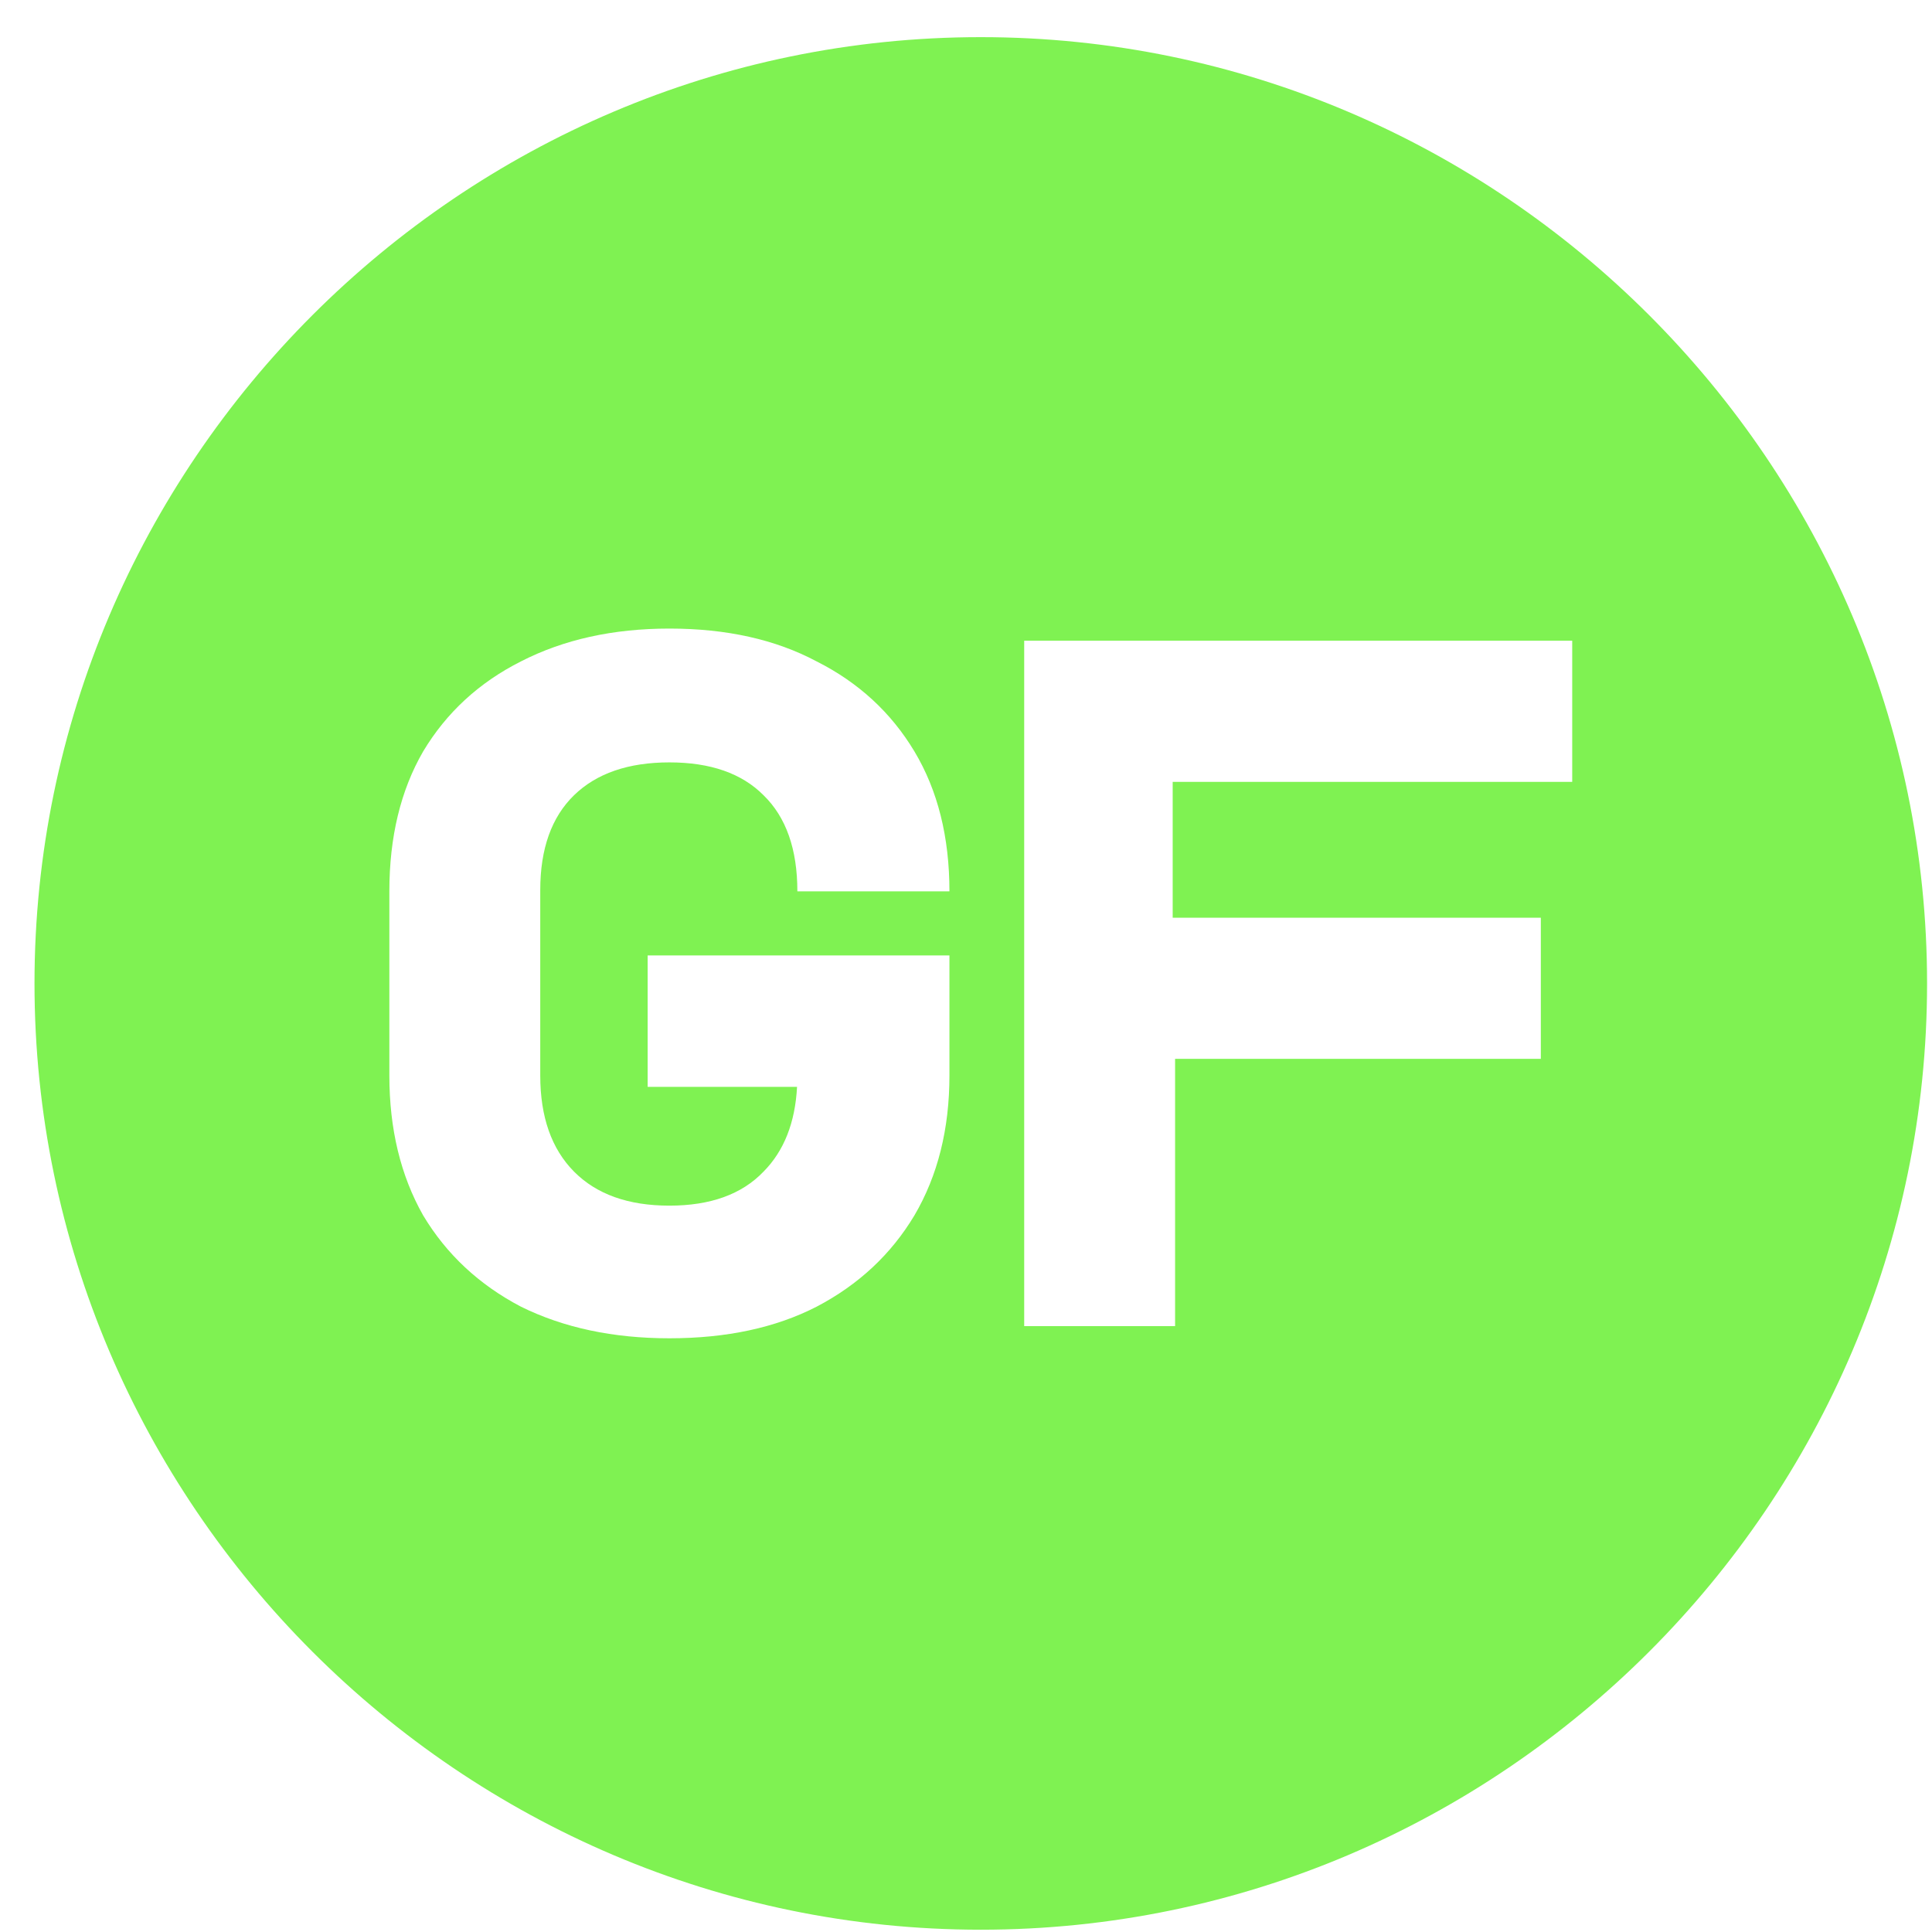 <svg width="49" height="49" viewBox="0 0 49 49" fill="none" xmlns="http://www.w3.org/2000/svg">
<g clip-path="url(#clip0_1208_360)">
<path fill-rule="evenodd" clip-rule="evenodd" d="M0.875 24.942C0.875 11.742 11.675 0.942 24.875 0.942C38.075 0.942 48.875 11.742 48.875 24.942C48.875 38.142 38.075 48.942 24.875 48.942C11.675 48.942 0.875 38.142 0.875 24.942ZM13.212 33.14C14.294 33.675 15.549 33.942 16.977 33.942C18.427 33.942 19.671 33.675 20.712 33.14C21.774 32.584 22.6 31.813 23.192 30.825C23.784 29.817 24.08 28.634 24.08 27.277V24.232H16.426V27.565H20.215C20.167 28.476 19.883 29.192 19.365 29.715C18.814 30.291 18.018 30.578 16.977 30.578C15.937 30.578 15.13 30.291 14.559 29.715C13.988 29.139 13.702 28.326 13.702 27.277V22.576C13.702 21.527 13.988 20.725 14.559 20.169C15.13 19.614 15.937 19.336 16.977 19.336C18.018 19.336 18.814 19.614 19.365 20.169C19.937 20.725 20.223 21.537 20.223 22.607H24.08C24.08 21.229 23.784 20.046 23.192 19.058C22.6 18.071 21.774 17.31 20.712 16.775C19.671 16.22 18.427 15.942 16.977 15.942C15.549 15.942 14.294 16.22 13.212 16.775C12.151 17.31 11.324 18.071 10.732 19.058C10.161 20.046 9.875 21.229 9.875 22.607V27.277C9.875 28.634 10.161 29.817 10.732 30.825C11.324 31.813 12.151 32.584 13.212 33.14ZM39.875 16.25H25.976V33.633H29.803V26.855H39.079V23.276H29.742V19.83H39.875V16.25Z" fill="#7FF252"/>
</g>
<defs>
<clipPath id="clip0_1208_360">
<rect width="48" height="48" fill="white" transform="translate(0.875 0.942)"/>
</clipPath>
</defs>
</svg>
